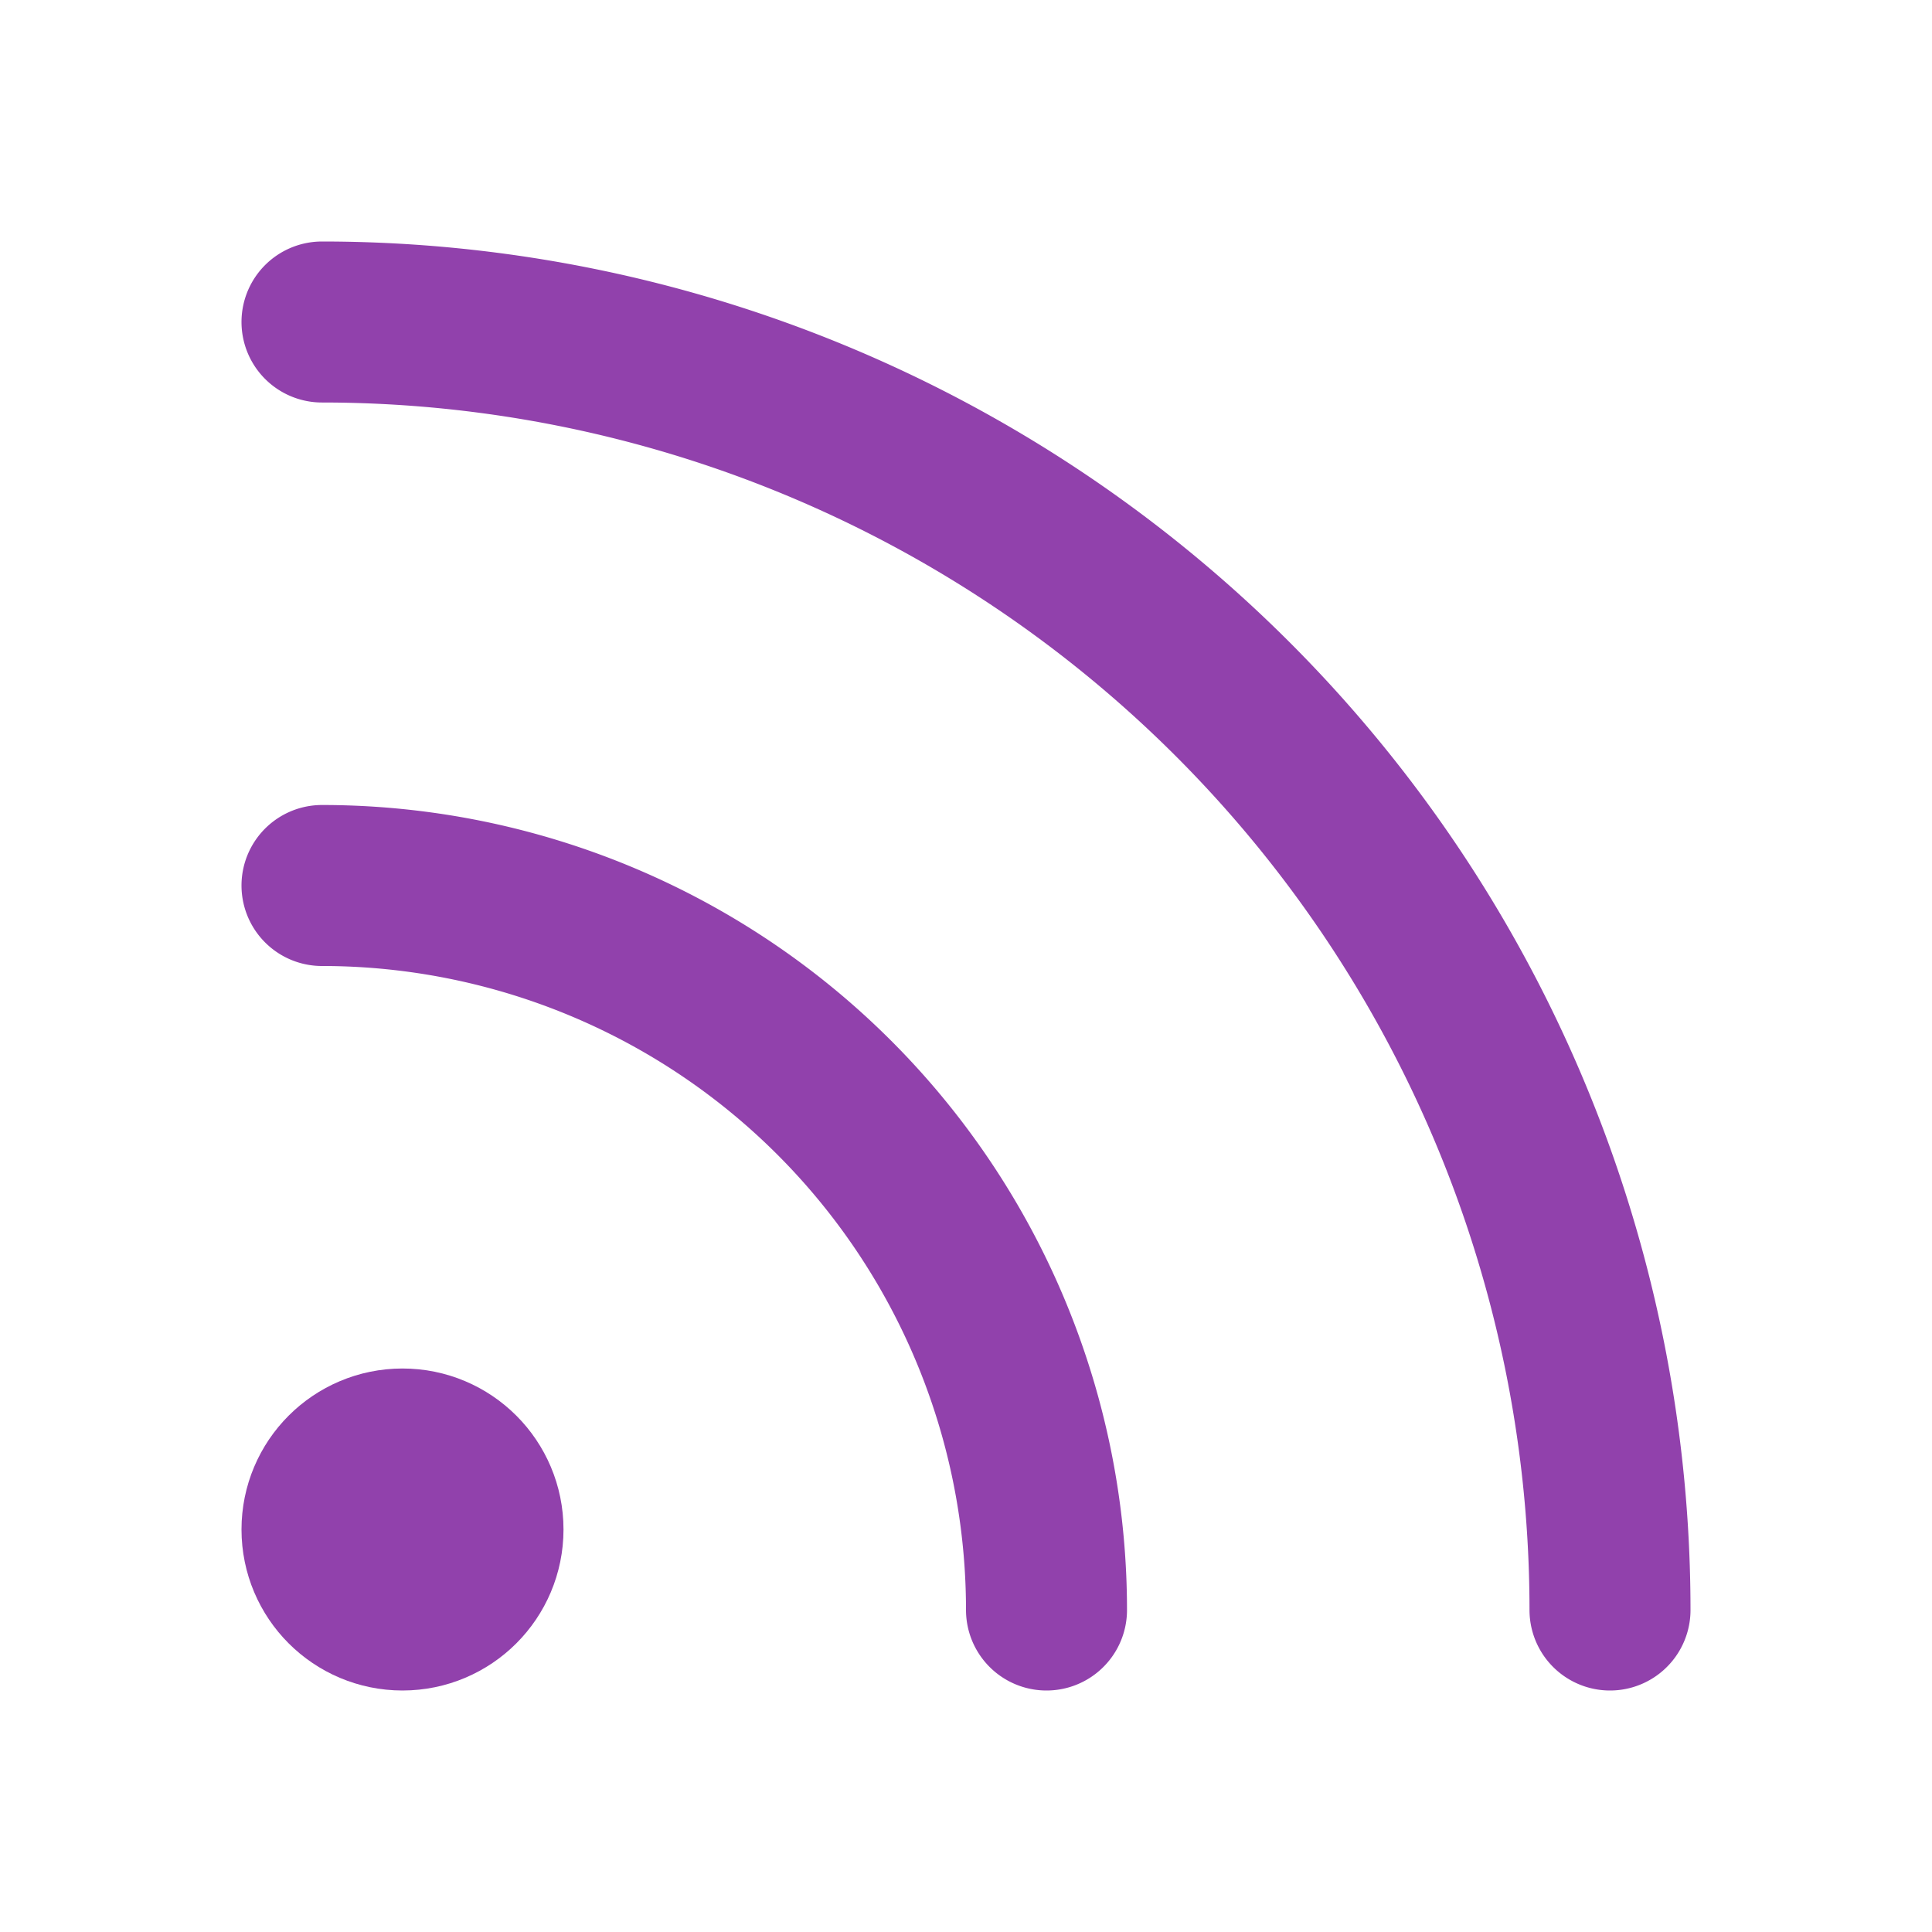 <svg xmlns="http://www.w3.org/2000/svg" width="24" height="24" viewBox="0 0 24 24" fill="none" stroke="#9141ac" stroke-width="2" stroke-linecap="round" stroke-linejoin="round" class="lucide lucide-rss"><path d="M4 11a9 9 0 0 1 9 9"/><path d="M4 4a16 16 0 0 1 16 16"/><circle cx="5" cy="19" r="1"/></svg>